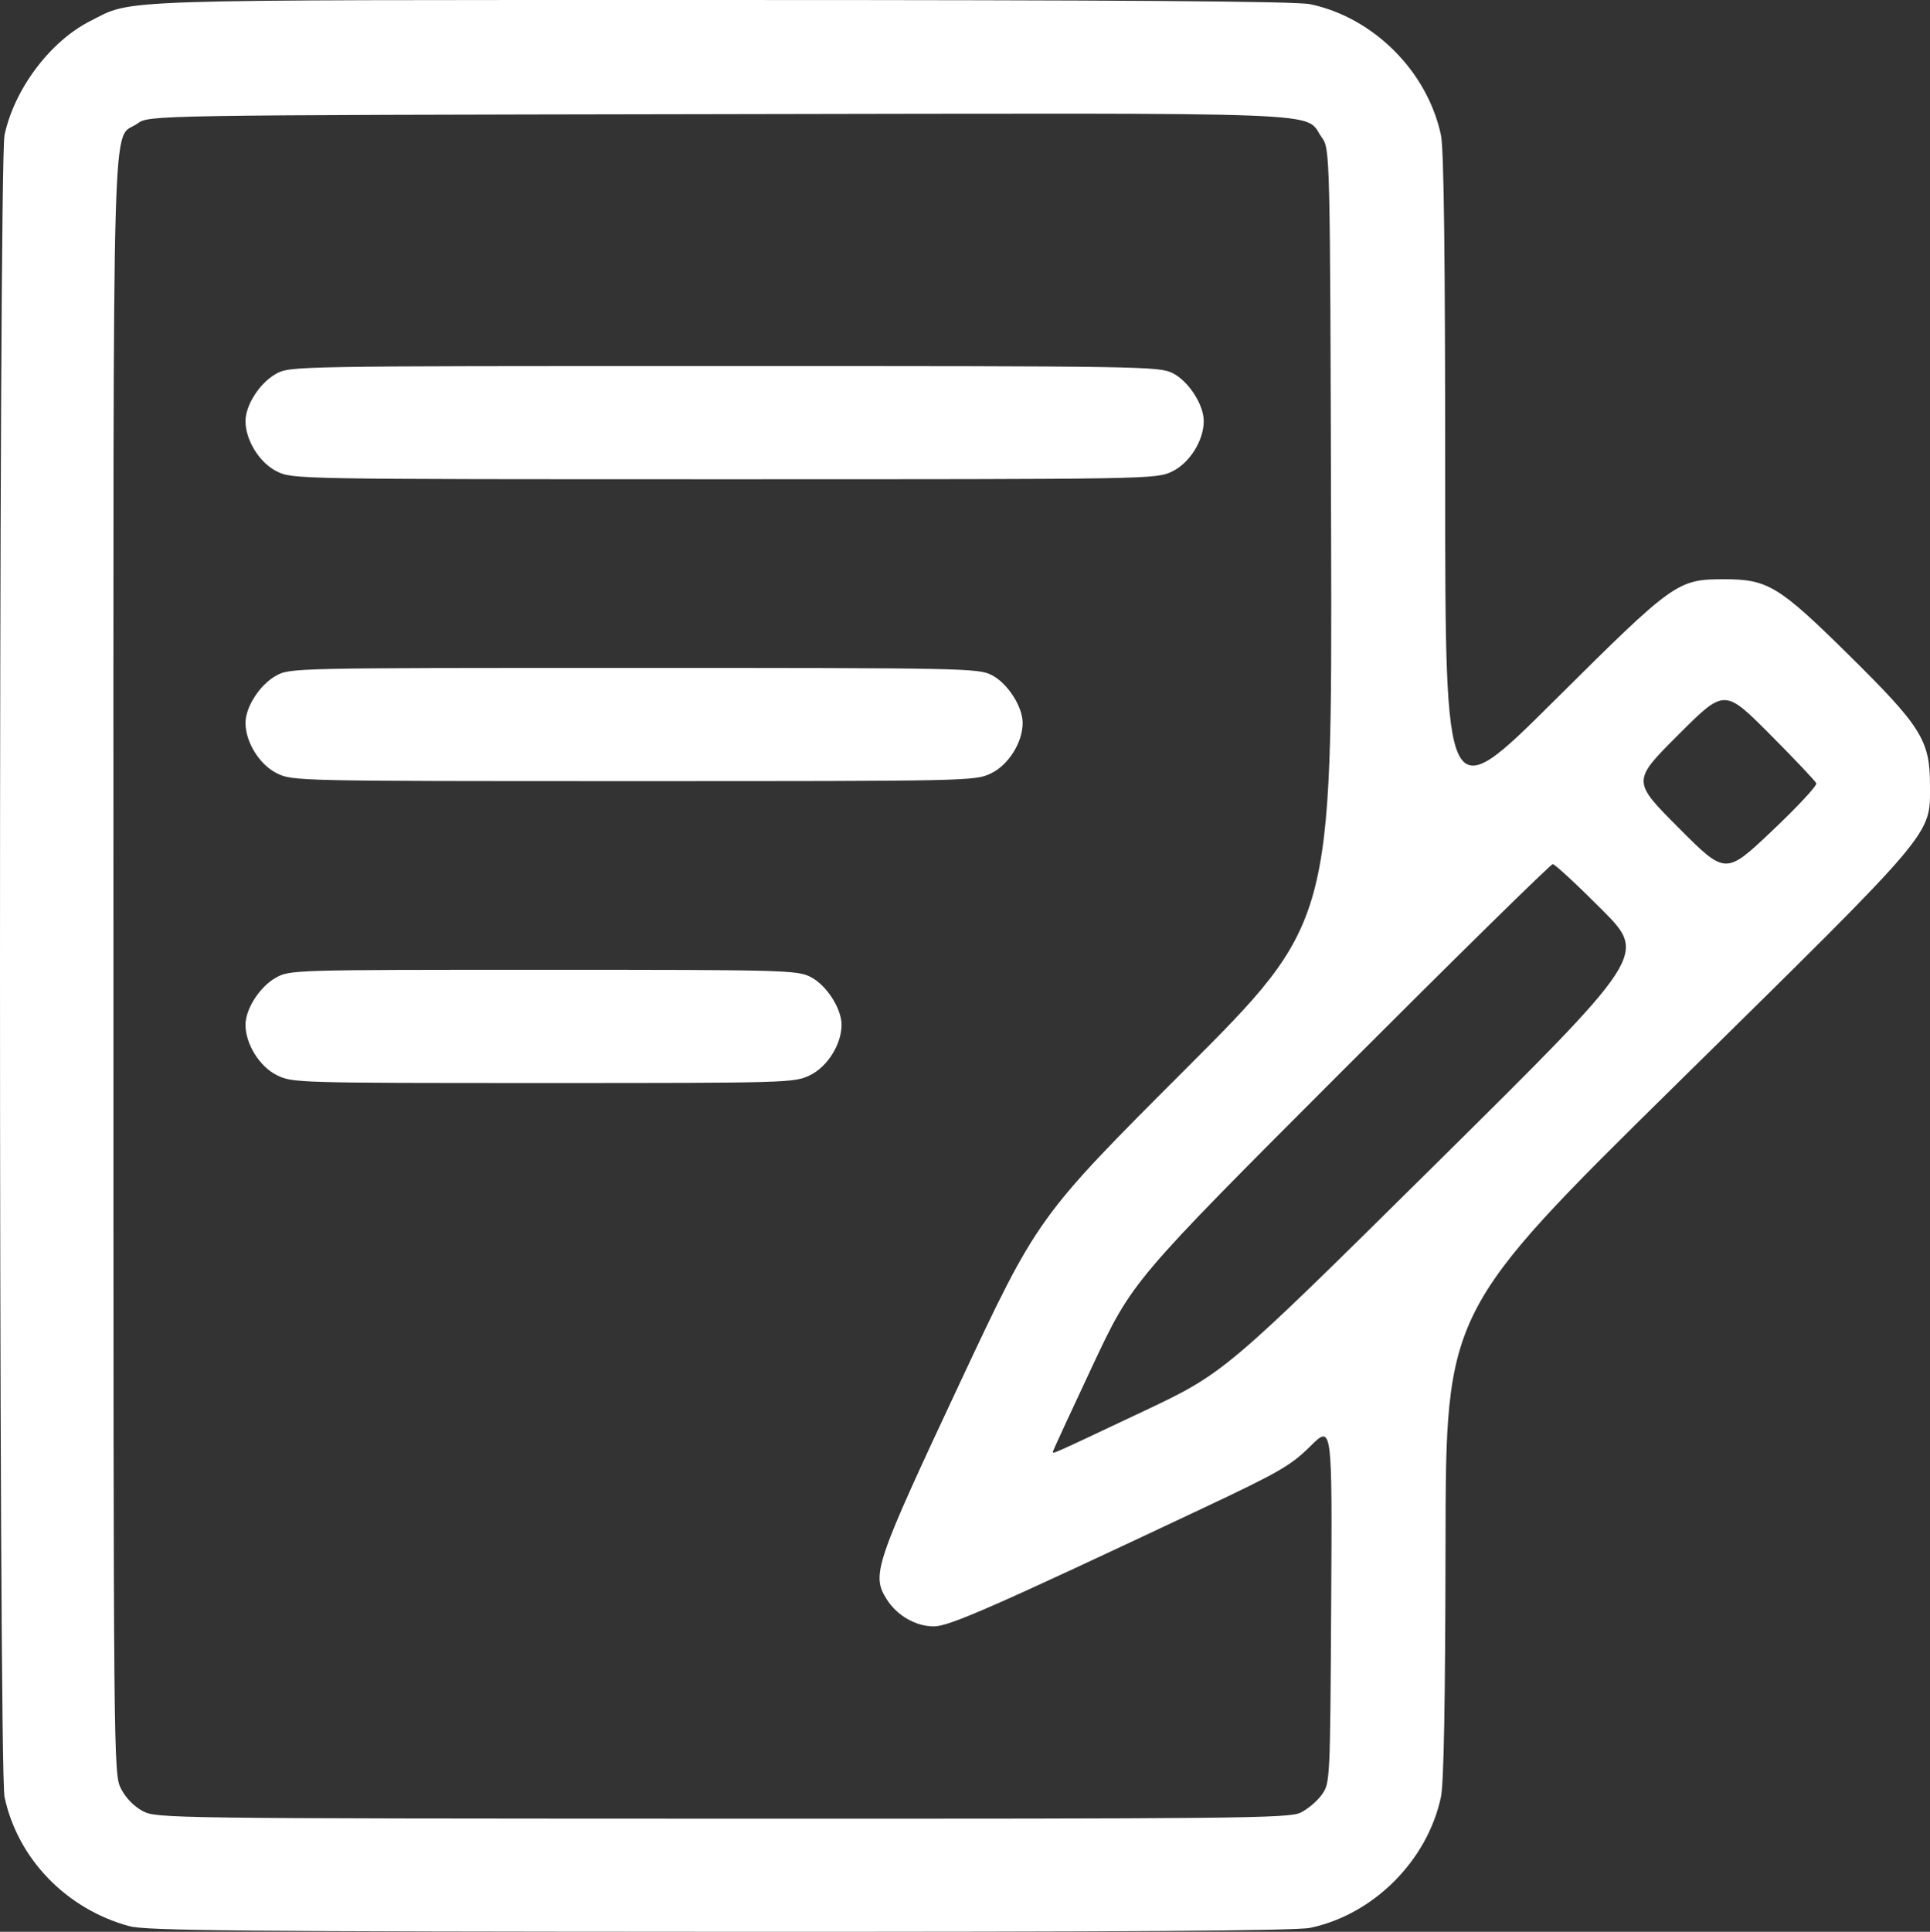 <?xml version="1.0" encoding="UTF-8" standalone="no"?>
<!-- Created with Inkscape (http://www.inkscape.org/) -->

<svg
   width="179.874mm"
   height="180mm"
   viewBox="0 0 179.874 180"
   version="1.1"
   id="svg5"
   xml:space="preserve"
   xmlns:inkscape="http://www.inkscape.org/namespaces/inkscape"
   xmlns:sodipodi="http://sodipodi.sourceforge.net/DTD/sodipodi-0.dtd"
   xmlns="http://www.w3.org/2000/svg"
   xmlns:svg="http://www.w3.org/2000/svg"><rect x="0" y="0" width="179.874" height="180" fill="#333333" stroke="none"/><sodipodi:namedview
     id="namedview7"
     pagecolor="#ffffff"
     bordercolor="#000000"
     borderopacity="0.25"
     inkscape:showpageshadow="2"
     inkscape:pageopacity="0.0"
     inkscape:pagecheckerboard="0"
     inkscape:deskcolor="#d1d1d1"
     inkscape:document-units="mm"
     showgrid="false" /><defs
     id="defs2" /><g
     inkscape:label="Capa 1"
     inkscape:groupmode="layer"
     id="layer1"
     transform="translate(872.99,454.965)"><path
       style="fill:#ffffff;stroke-width:0.352"
       d="m -860.916,-275.485 c -5.88,-1.584 -10.429,-6.286 -11.652,-12.045 -0.563,-2.653 -0.563,-152.194 0,-154.847 0.911,-4.288 4.247,-8.73 7.978,-10.621 4.076,-2.066 1.112,-1.966 58.839,-1.966 37.471,0 53.547,0.114 54.864,0.39 5.907,1.237 10.932,6.264 12.191,12.197 0.276,1.299 0.396,11.097 0.396,32.334 0,30.471 0,30.471 10.109,20.425 11.24,-11.17 11.526,-11.375 15.91,-11.375 4.037,0 5.086,0.636 11.527,6.988 6.825,6.731 7.636,8.024 7.636,12.174 0,4.774 0.756,3.881 -23.515,27.777 -21.606,21.272 -21.606,21.272 -21.636,42.966 -0.02,14.624 -0.159,22.301 -0.426,23.557 -1.26,5.933 -6.285,10.96 -12.191,12.197 -1.32,0.276 -17.354,0.383 -55.026,0.367 -44.589,-0.019 -53.46,-0.103 -55.003,-0.519 z m 109.121,-10.577 c 0.662,-0.314 1.556,-1.065 1.987,-1.67 0.781,-1.095 0.785,-1.163 0.882,-17.799 0.098,-16.7 0.098,-16.7 -1.943,-14.68 -1.829,1.81 -2.882,2.416 -10.119,5.827 -19.447,9.165 -23.541,10.962 -24.966,10.961 -1.7,-0.001 -3.441,-1.007 -4.407,-2.545 -1.423,-2.266 -1.09,-3.246 6.824,-20.125 7.251,-15.463 7.251,-15.463 20.974,-29.19 13.723,-13.726 13.723,-13.726 13.63,-49.759 -0.093,-36.033 -0.093,-36.033 -0.877,-37.132 -1.727,-2.421 2.53,-2.257 -56.236,-2.156 -53.032,0.091 -53.032,0.091 -54.131,0.875 -2.431,1.734 -2.241,-4.923 -2.241,78.482 0,74.735 0.005,75.302 0.707,76.678 0.432,0.847 1.218,1.656 2.022,2.08 1.292,0.682 2.24,0.694 54.002,0.71 47.904,0.014 52.797,-0.036 53.89,-0.555 z m -95.396,-68.723 c -1.611,-0.798 -2.919,-2.9 -2.919,-4.694 0,-1.48 1.325,-3.541 2.814,-4.378 1.313,-0.738 1.538,-0.745 24.936,-0.745 22.489,0 23.674,0.032 24.919,0.667 1.471,0.75 2.884,2.934 2.884,4.456 0,1.816 -1.312,3.91 -2.945,4.701 -1.465,0.709 -1.987,0.724 -24.855,0.724 -22.945,-2.7e-4 -23.385,-0.013 -24.835,-0.731 z m 0,-28.128 c -1.611,-0.798 -2.919,-2.9 -2.919,-4.694 0,-1.48 1.325,-3.541 2.814,-4.378 1.323,-0.743 1.382,-0.745 33.375,-0.745 30.775,0 32.102,0.027 33.357,0.667 1.471,0.75 2.884,2.934 2.884,4.456 0,1.816 -1.312,3.91 -2.945,4.701 -1.477,0.715 -1.905,0.724 -33.293,0.724 -31.489,-2.8e-4 -31.811,-0.008 -33.273,-0.731 z m 0,-28.128 c -1.611,-0.798 -2.919,-2.9 -2.919,-4.694 0,-1.48 1.325,-3.541 2.814,-4.378 1.325,-0.745 1.325,-0.745 41.813,-0.745 39.06,0 40.535,0.024 41.796,0.667 1.471,0.75 2.884,2.934 2.884,4.456 0,1.816 -1.312,3.91 -2.945,4.701 -1.484,0.718 -1.823,0.724 -41.732,0.724 -40.034,-2.7e-4 -40.243,-0.004 -41.712,-0.731 z m 80.633,87.639 c 7.689,-3.63 7.689,-3.63 27.379,-23.107 19.69,-19.477 19.69,-19.477 15.476,-23.707 -2.318,-2.327 -4.375,-4.23 -4.572,-4.23 -0.197,0 -9.095,8.742 -19.773,19.426 -19.415,19.426 -19.415,19.426 -23.117,27.304 -2.036,4.333 -3.702,7.946 -3.702,8.028 0,0.213 -0.172,0.289 8.309,-3.714 z m 62.848,-58.573 c -0.084,-0.21 -2.045,-2.281 -4.358,-4.602 -4.205,-4.219 -4.205,-4.219 -8.513,0.086 -4.308,4.305 -4.308,4.305 0.051,8.675 4.359,4.37 4.359,4.37 8.666,0.296 2.369,-2.24 4.238,-4.246 4.153,-4.456 z"
       id="path474"
       inkscape:export-filename="redact.dark.svg"
       inkscape:export-xdpi="96"
       inkscape:export-ydpi="96" /></g></svg>

